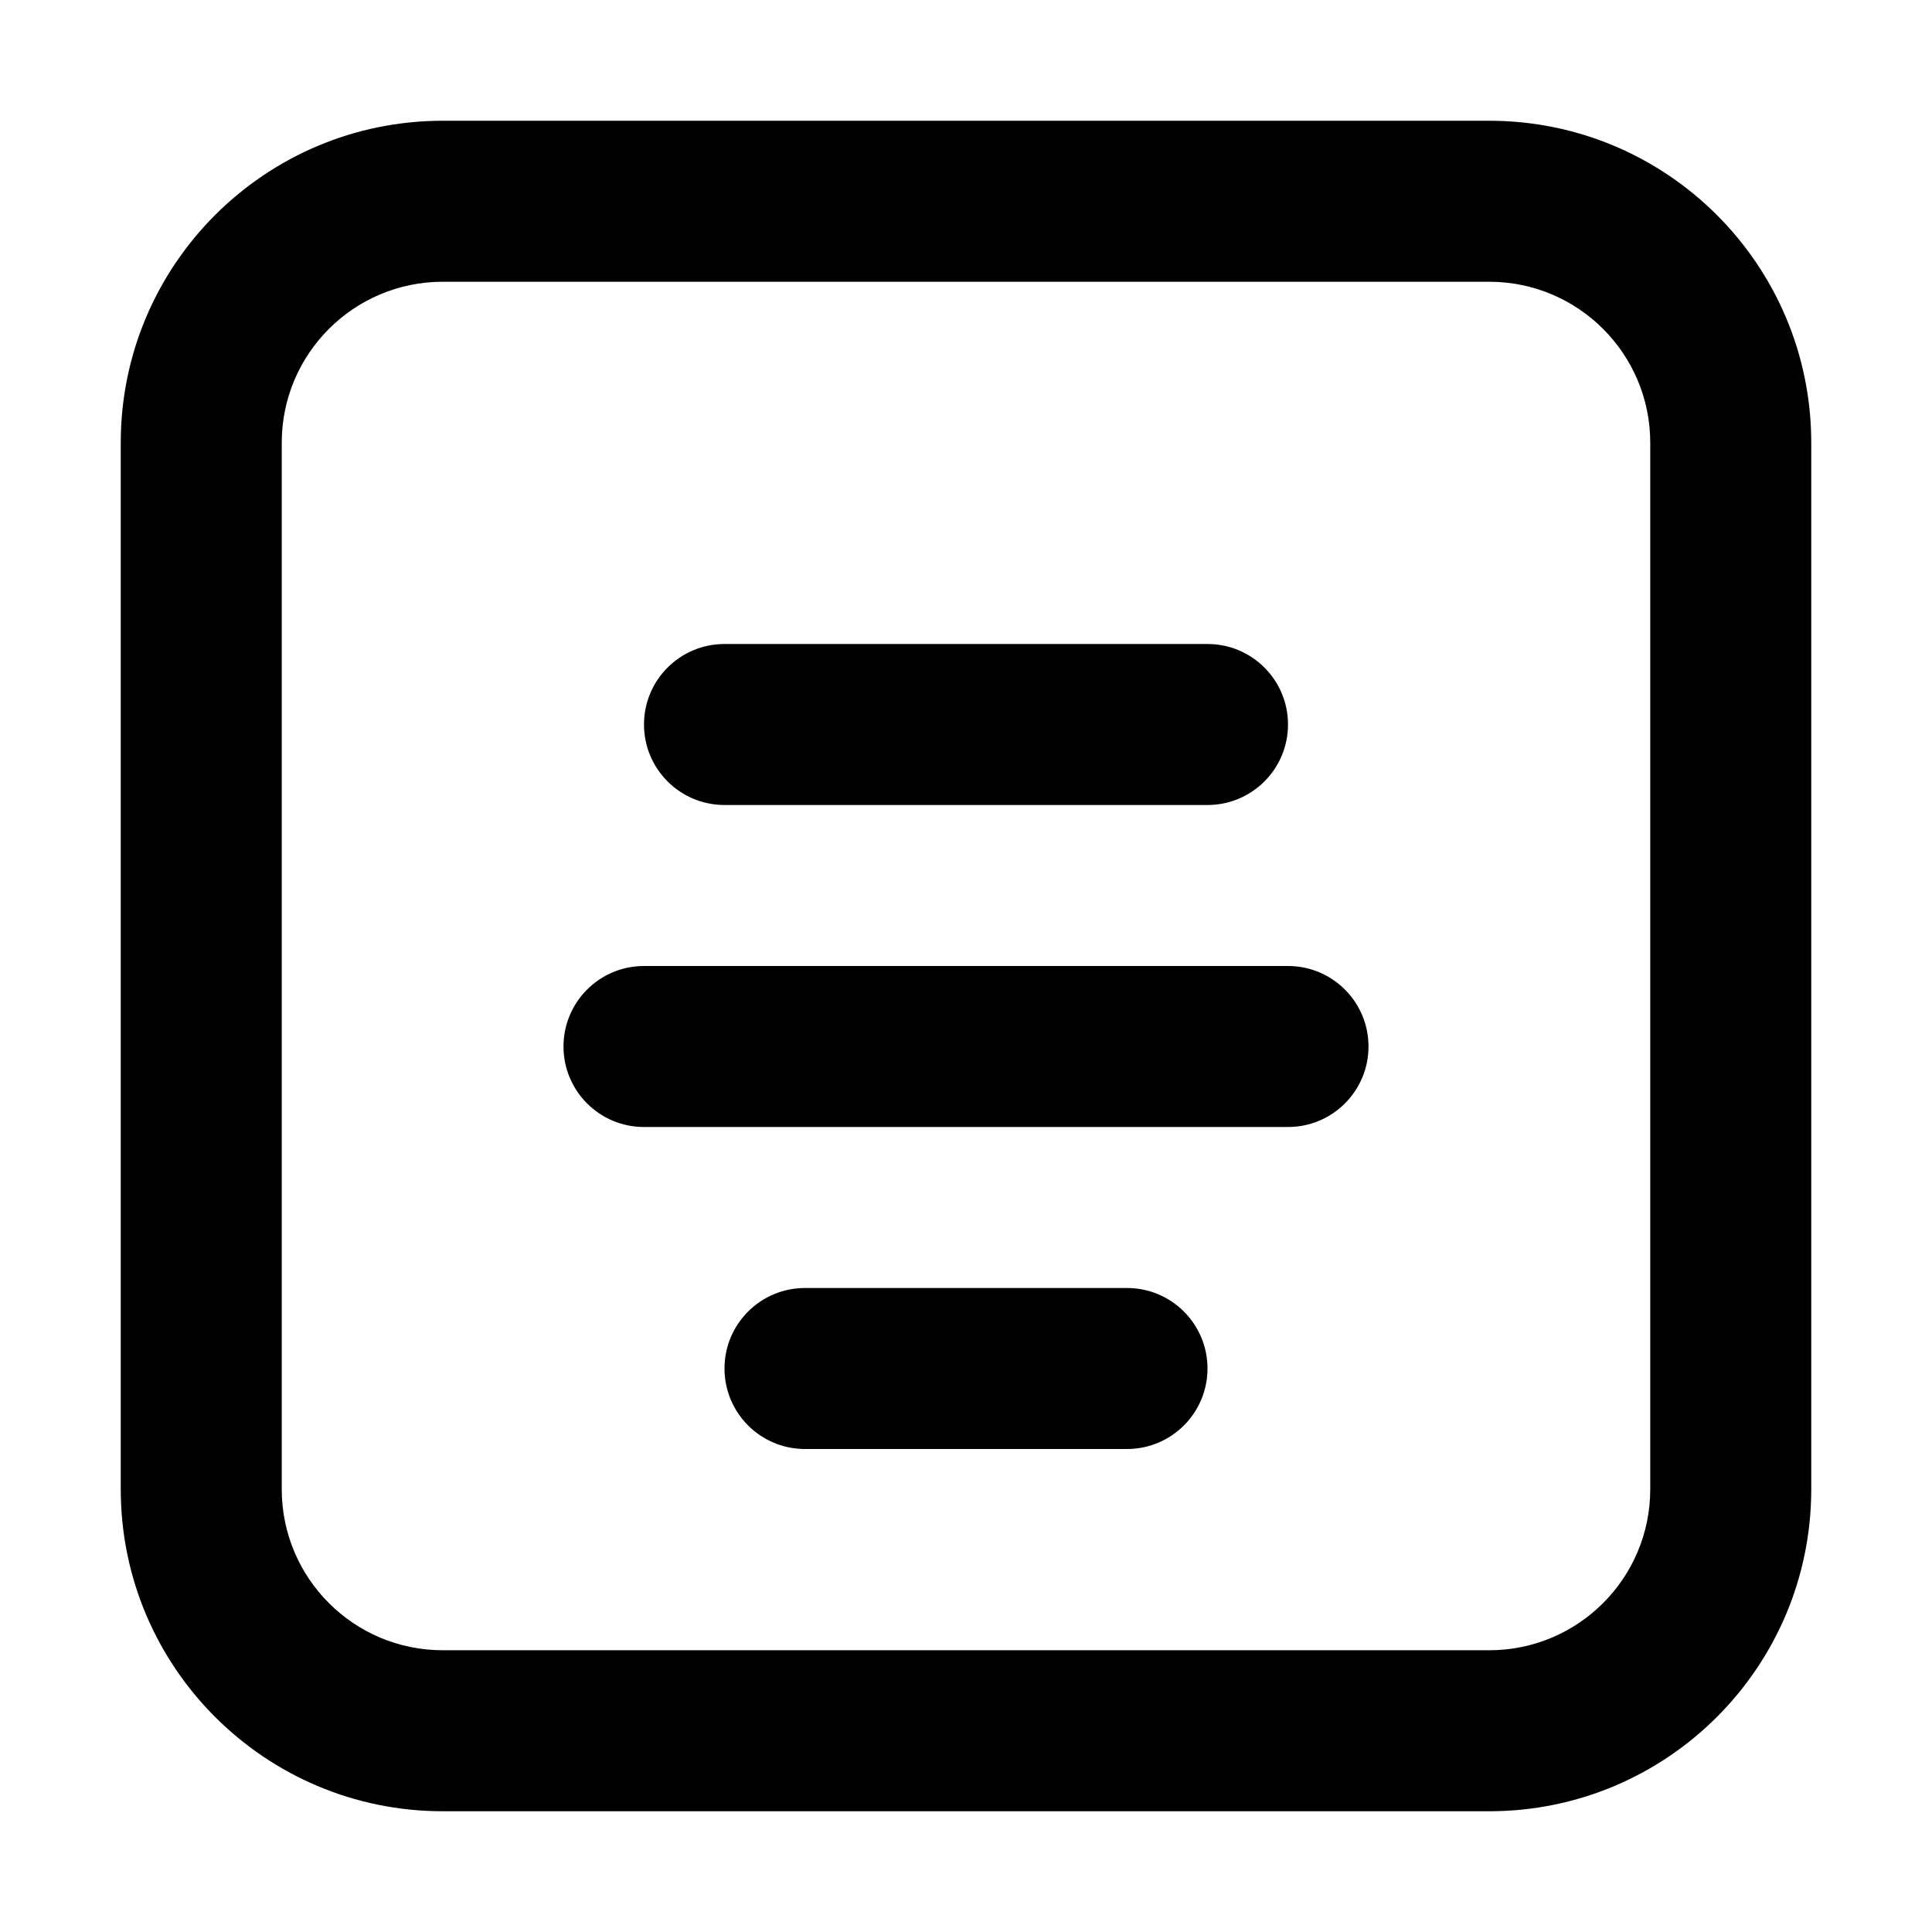 <svg xmlns="http://www.w3.org/2000/svg" xmlns:xlink="http://www.w3.org/1999/xlink" width="48" height="48" viewBox="0 0 48 48" fill="none">
<path d="M37 3L11 3C6.582 3 3 6.582 3 11L3 37C3 41.418 6.582 45 11 45L37 45C41.418 45 45 41.418 45 37L45 11C45 6.582 41.418 3 37 3ZM7 11C7 8.791 8.791 7 11 7L37 7C39.209 7 41 8.791 41 11L41 37C41 39.209 39.209 41 37 41L11 41C8.791 41 7 39.209 7 37L7 11ZM30 20C31.105 20 32 19.105 32 18C32 16.895 31.105 16 30 16L18 16C16.895 16 16 16.895 16 18C16 19.105 16.895 20 18 20L30 20ZM32 28C33.105 28 34 27.105 34 26C34 24.895 33.105 24 32 24L16 24C14.895 24 14 24.895 14 26C14 27.105 14.895 28 16 28L32 28ZM28 36C29.105 36 30 35.105 30 34C30 32.895 29.105 32 28 32L20 32C18.895 32 18 32.895 18 34C18 35.105 18.895 36 20 36L28 36Z" fill-rule="evenodd"  fill="#000000" >
</path>
</svg>
